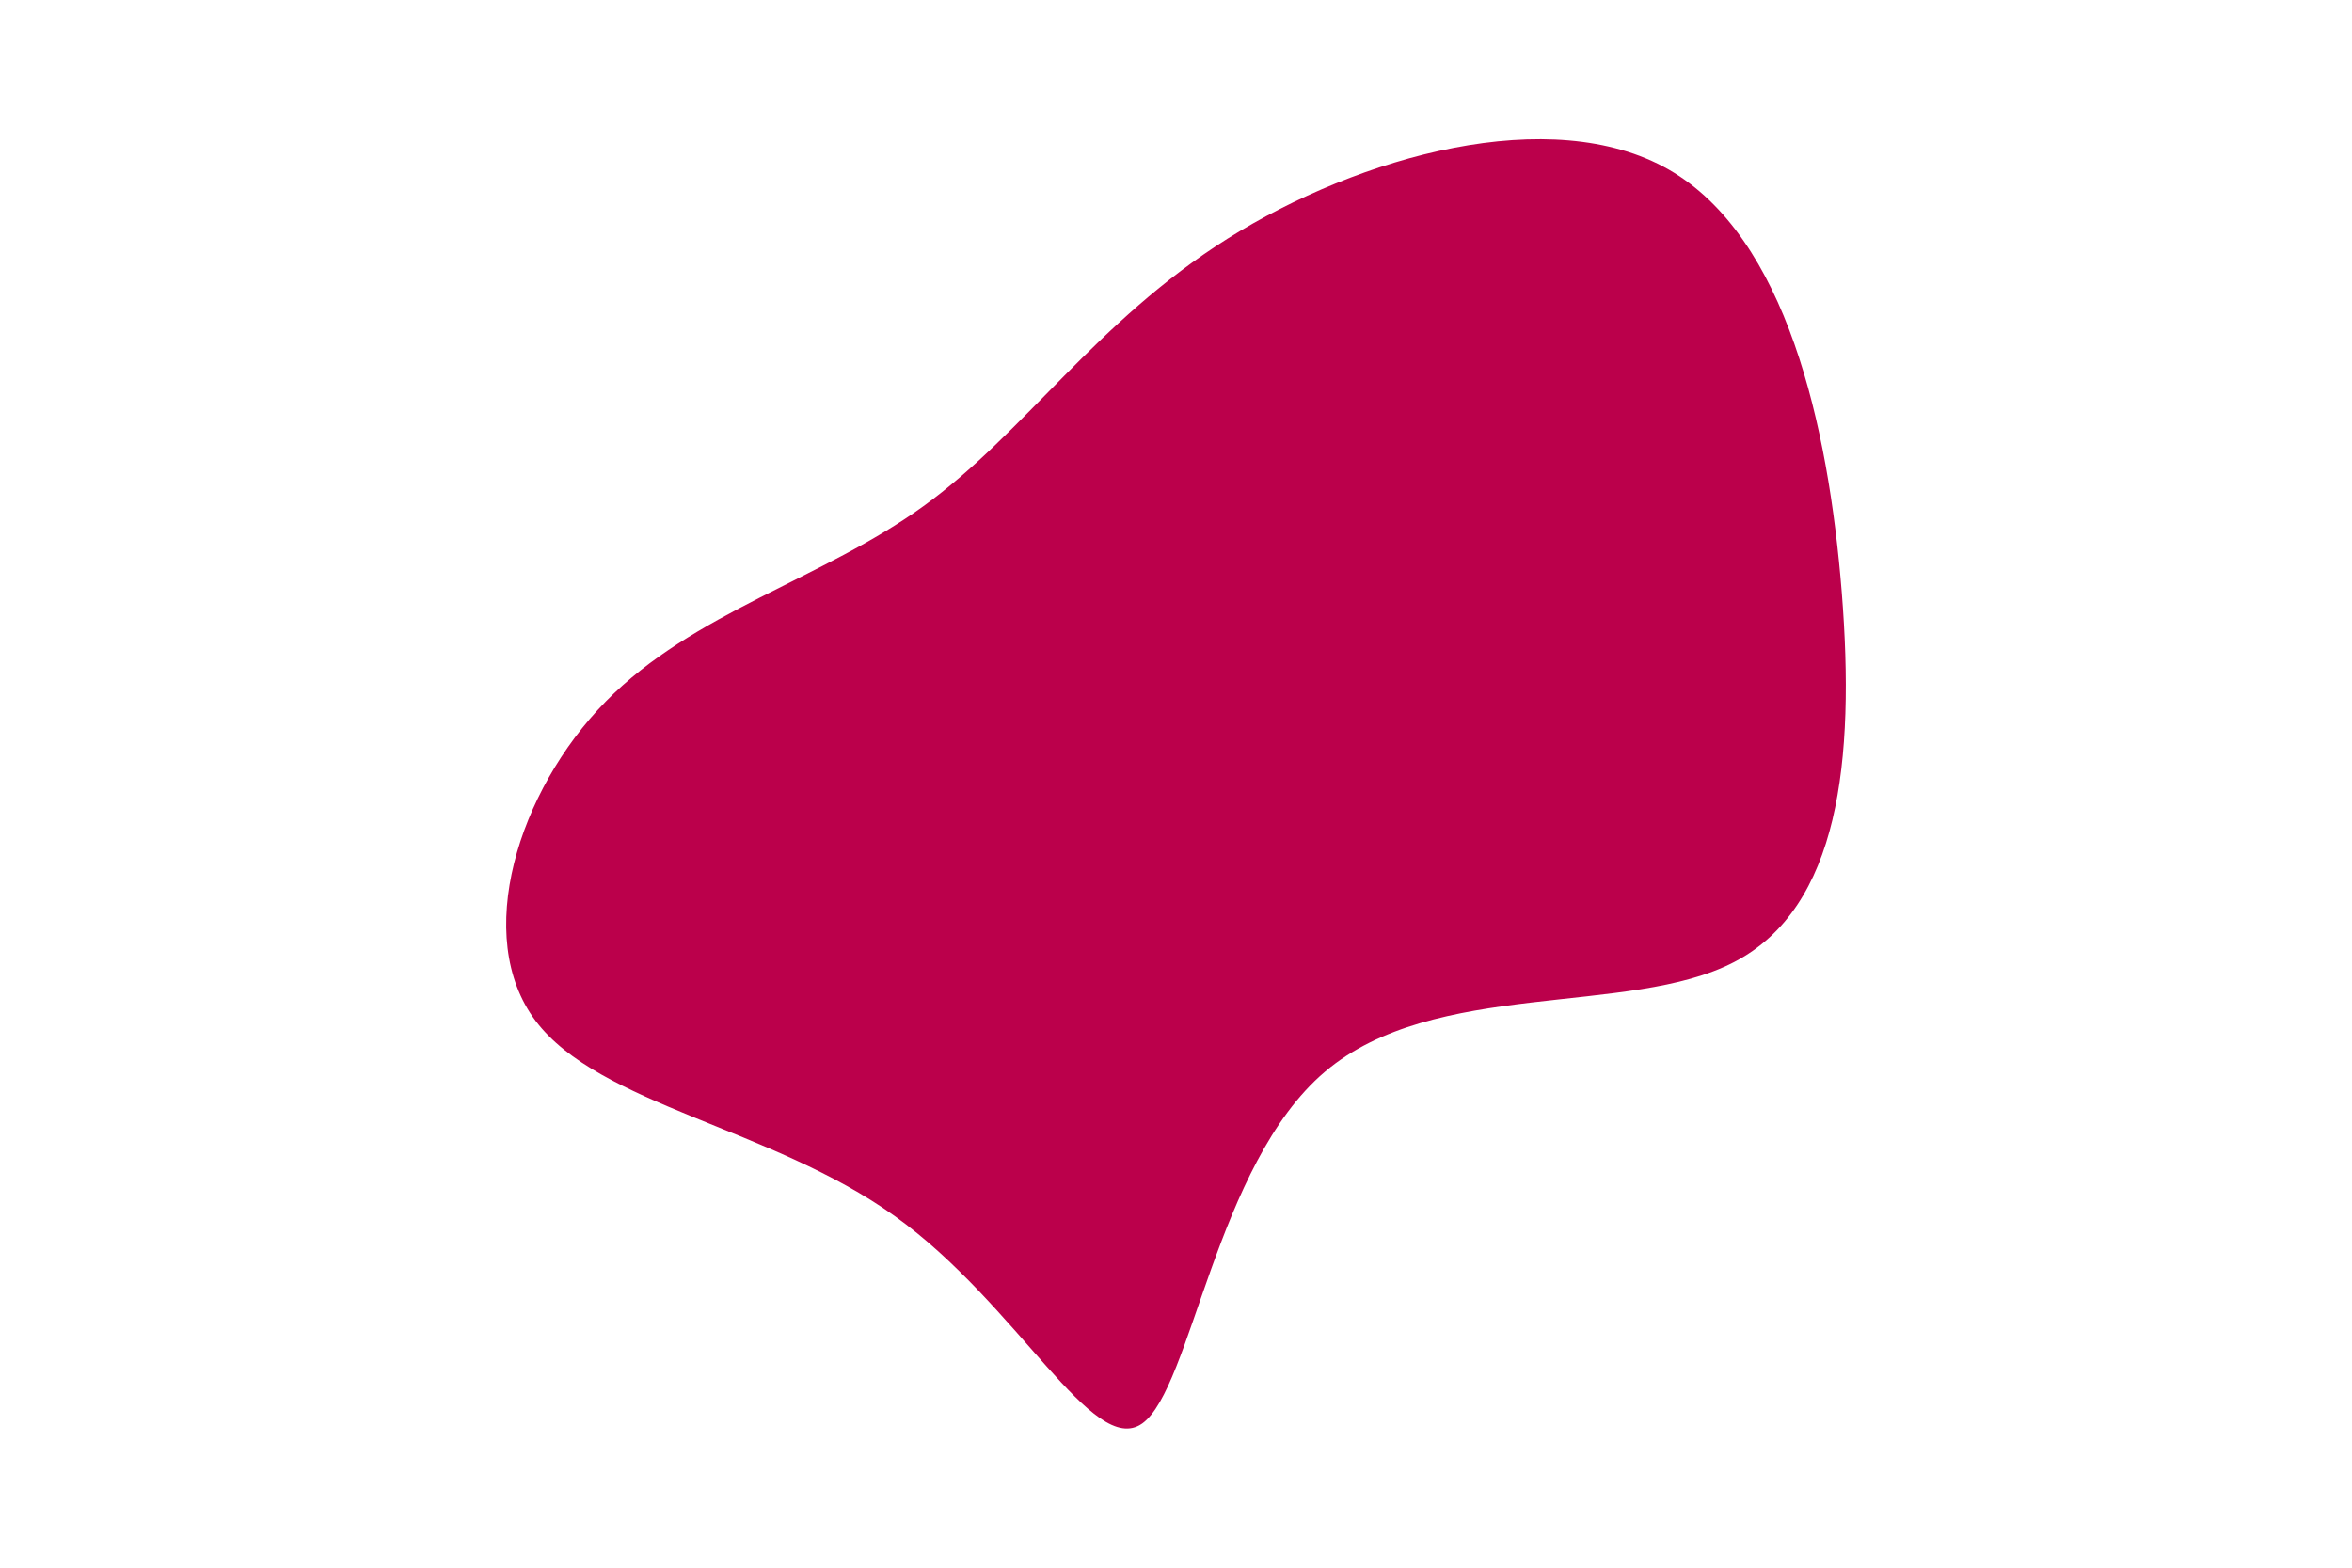<svg id="visual" viewBox="0 0 900 600" width="900" height="600" xmlns="http://www.w3.org/2000/svg" xmlns:xlink="http://www.w3.org/1999/xlink" version="1.1"><g transform="translate(446.759 322.115)"><path d="M191.8 -257.2C236.7 -231.4 252.9 -159.4 258 -95.3C263.1 -31.1 257.1 25.2 216.8 46.1C176.6 67 102.1 52.5 60.2 88.1C18.4 123.6 9.2 209.3 -9.7 222.7C-28.6 236 -57.2 177.1 -104.4 143.3C-151.7 109.4 -217.5 100.8 -241.8 68.6C-266 36.4 -248.5 -19.4 -215 -53.6C-181.5 -87.8 -131.9 -100.5 -93.4 -128.4C-54.9 -156.2 -27.4 -199.1 23 -230.8C73.5 -262.5 146.9 -282.9 191.8 -257.2" fill="#BB004B"></path></g></svg>